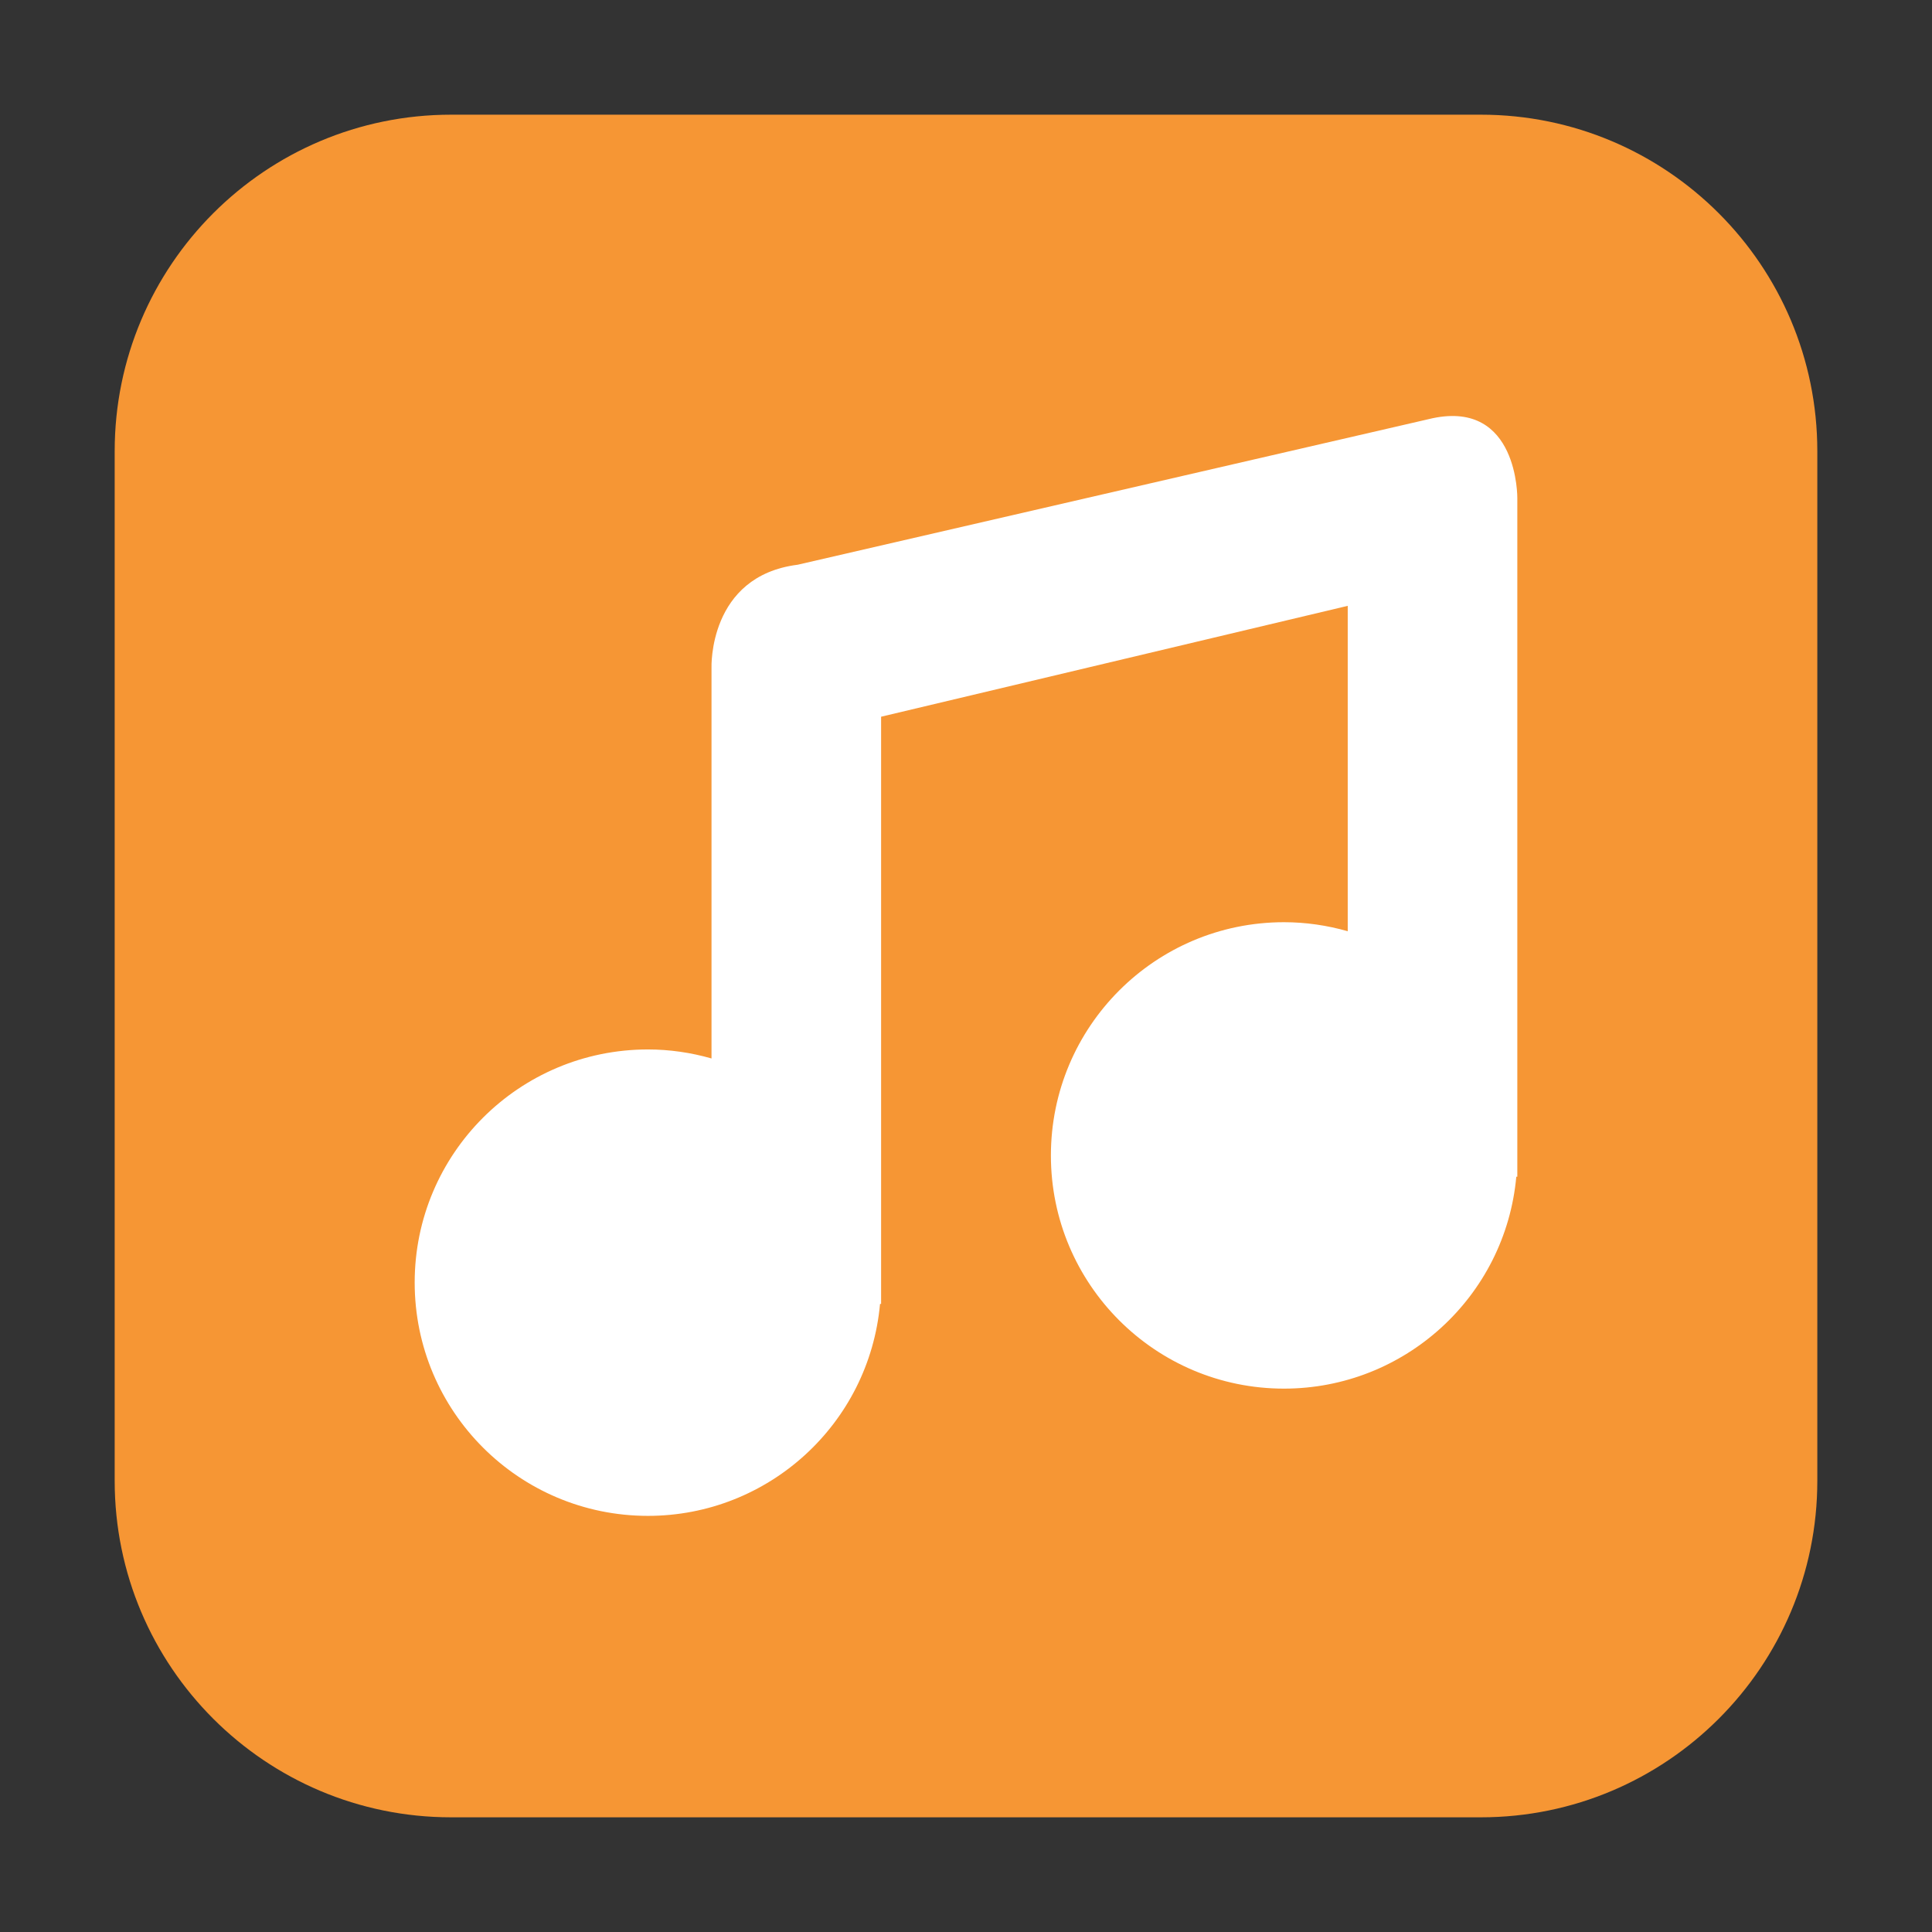 <?xml version="1.0" encoding="UTF-8"?>
<svg xmlns="http://www.w3.org/2000/svg" xmlns:xlink="http://www.w3.org/1999/xlink" width="36pt" height="36pt" viewBox="0 0 36 36" version="1.1">
<rect x="0" y="0" width="36" height="36" fill="#333333" stroke="none"/>
<g id="surface1">
<path style=" stroke:none;fill-rule:evenodd;fill:rgb(96.471%,58.824%,20.392%);fill-opacity:1;" d="M 8.406 2.137 L 27.594 2.137 C 31.055 2.137 33.863 4.945 33.863 8.406 L 33.863 27.594 C 33.863 31.055 31.055 33.863 27.594 33.863 L 8.406 33.863 C 4.945 33.863 2.137 31.055 2.137 27.594 L 2.137 8.406 C 2.137 4.945 4.945 2.137 8.406 2.137 Z M 8.406 2.137 "/>
<path style=" stroke:none;fill-rule:nonzero;fill:rgb(100%,100%,100%);fill-opacity:1;" d="M 26.695 7.793 L 14.863 10.523 C 13.195 10.734 13.258 12.441 13.258 12.441 L 13.258 19.723 C 12.875 19.613 12.473 19.555 12.074 19.555 C 9.672 19.555 7.727 21.5 7.727 23.898 C 7.727 26.301 9.672 28.246 12.074 28.246 C 14.32 28.246 16.195 26.531 16.398 24.297 L 16.418 24.297 L 16.418 13.355 L 25.113 11.289 L 25.113 17.352 C 24.727 17.242 24.328 17.184 23.926 17.184 C 21.527 17.184 19.582 19.129 19.582 21.531 C 19.582 23.93 21.527 25.875 23.926 25.875 C 26.172 25.875 28.051 24.16 28.254 21.926 L 28.273 21.926 L 28.273 9.281 C 28.273 9.281 28.293 7.457 26.695 7.793 Z M 26.695 7.793 "/>
</g>
</svg>
